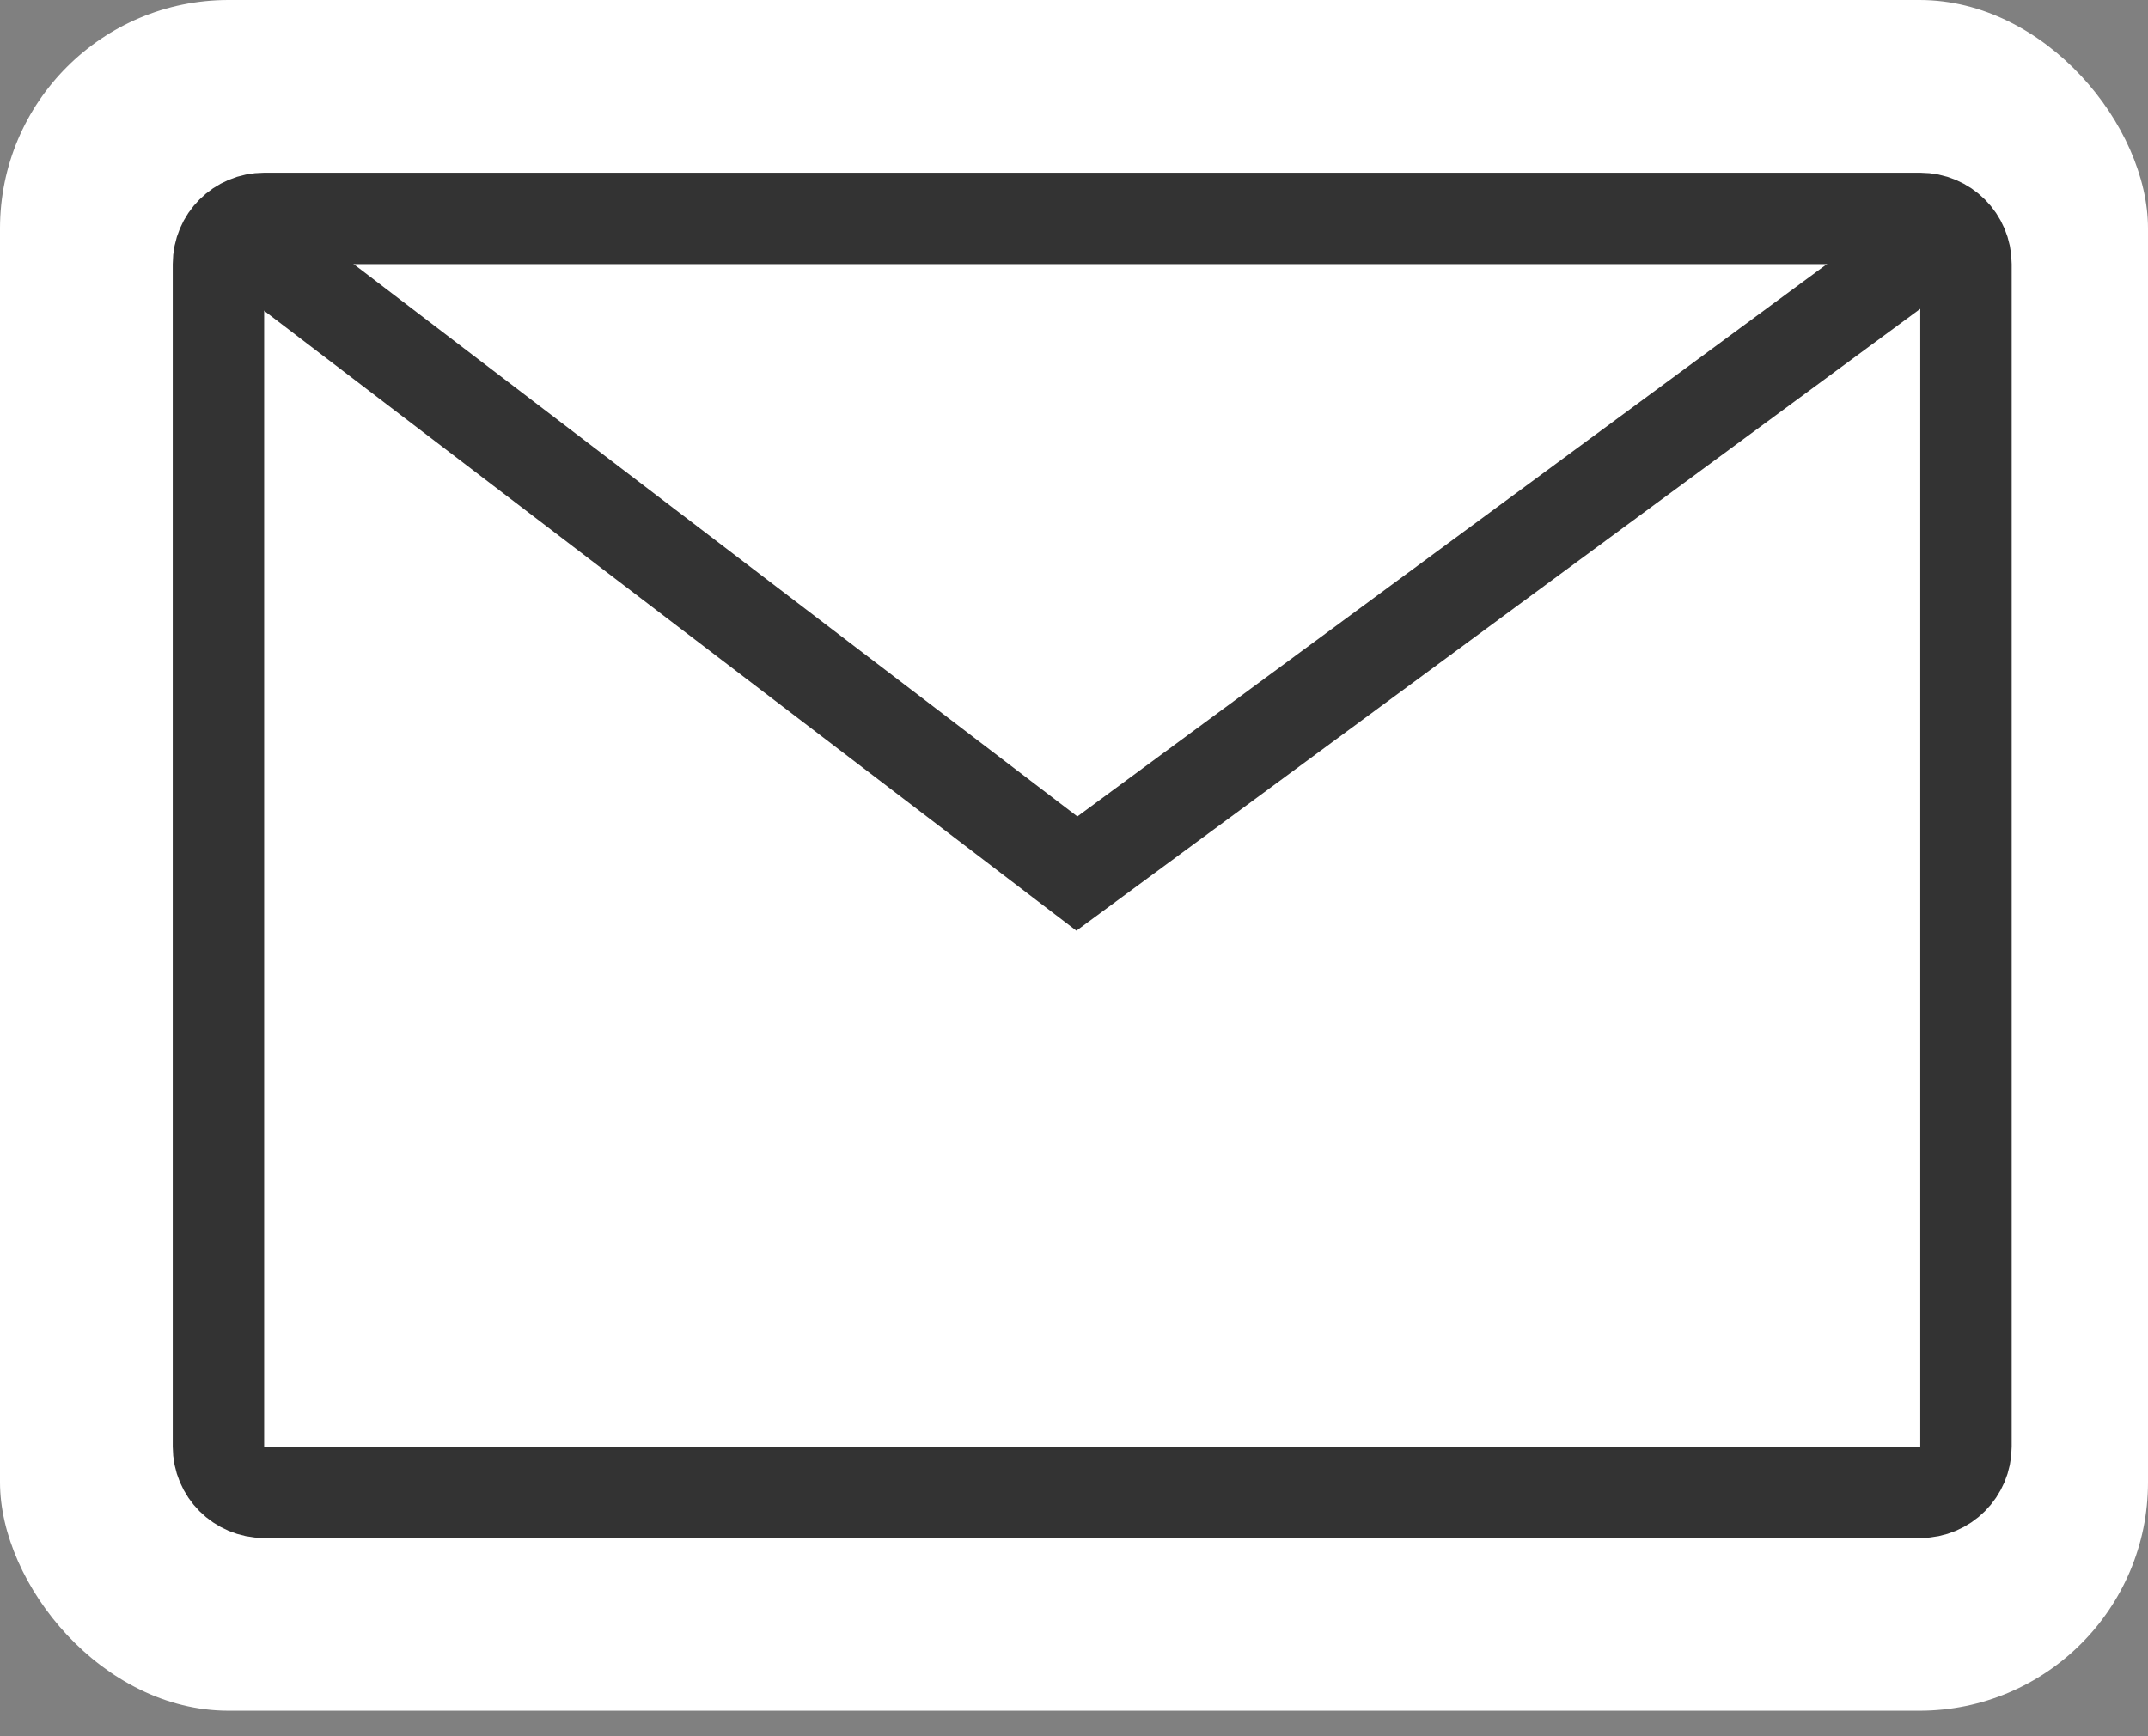 <svg width="47" height="38" viewBox="0 0 47 38" fill="none" xmlns="http://www.w3.org/2000/svg">
<rect x="0" y="0" width="47" height="38" fill="#808080" stroke="none"/>
<rect width="47" height="37.441" rx="5" fill="white"/>
<path d="M4.78 4.78L23.563 19.119L43.017 4.78" stroke="#333333" stroke-width="2"/>
<path d="M4.78 31.661V11.245V5.78C4.78 5.227 5.227 4.78 5.78 4.78H42.017C42.569 4.78 43.017 5.227 43.017 5.78V31.661C43.017 32.213 42.569 32.661 42.017 32.661H5.78C5.227 32.661 4.78 32.213 4.78 31.661Z" stroke="#333333" stroke-width="2"/>
</svg>
